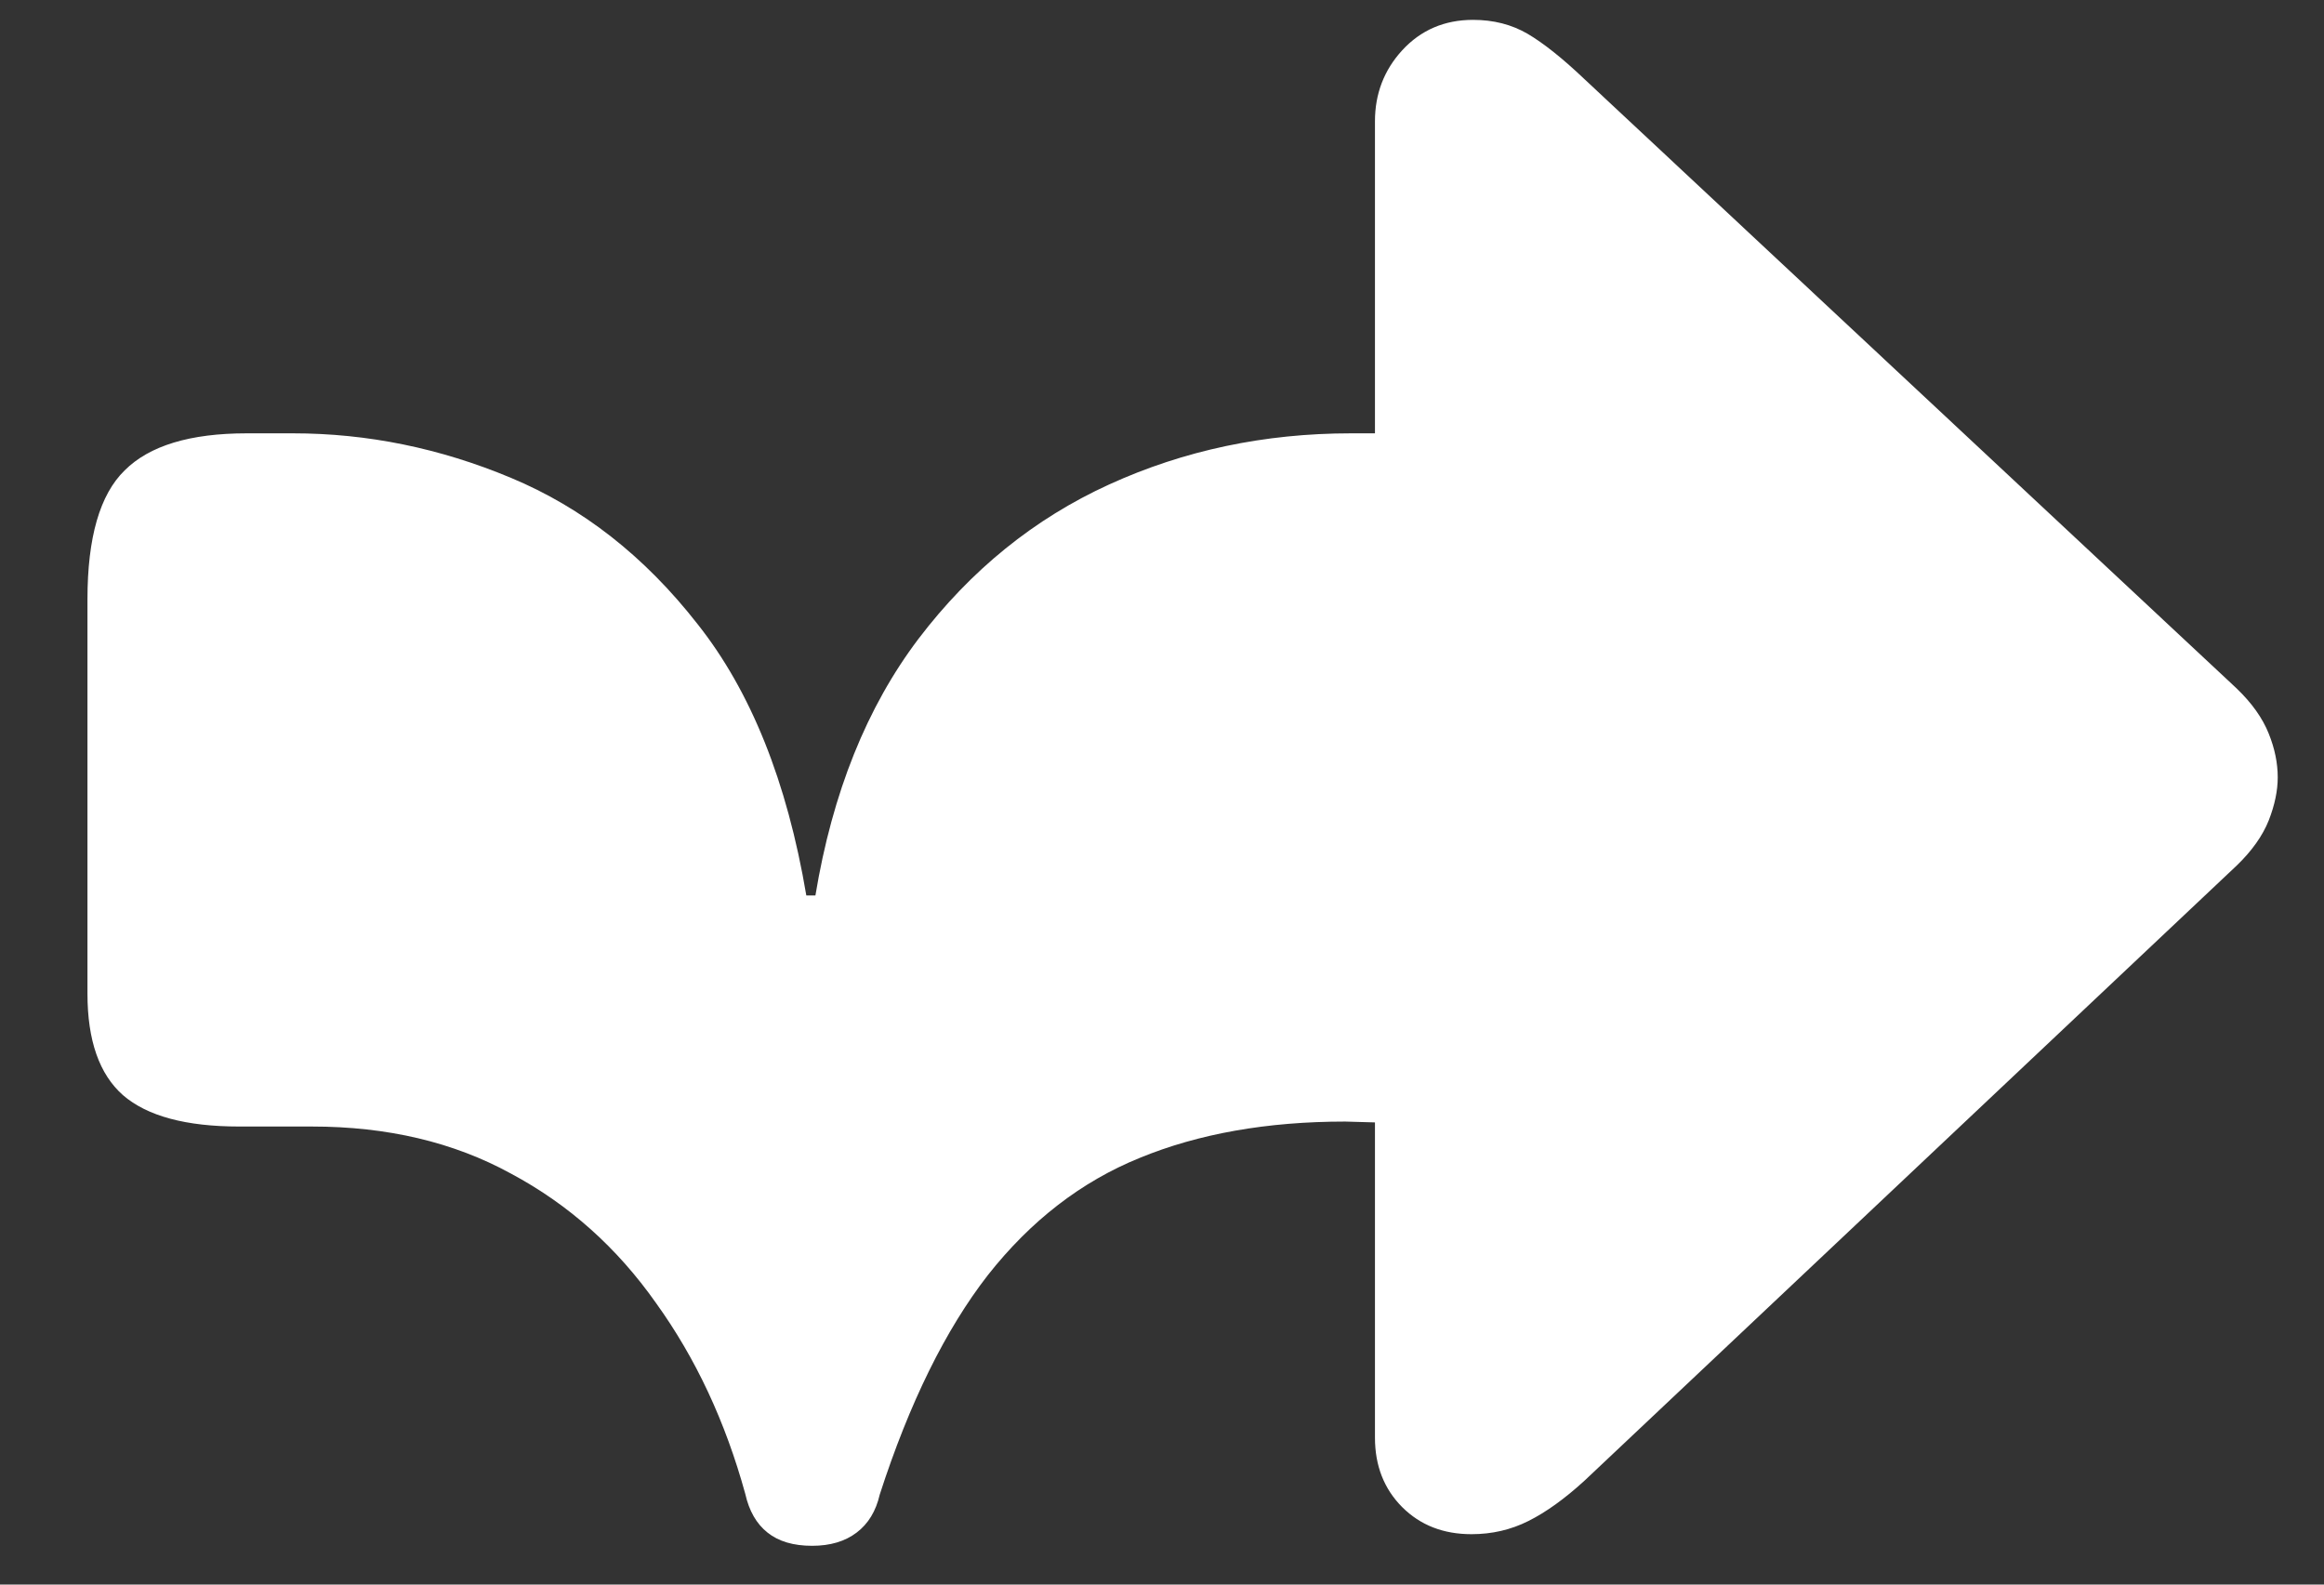 <svg width="22" height="15" viewBox="0 0 22 15" fill="none" xmlns="http://www.w3.org/2000/svg">
<rect x="0" y="0" width="22" height="15" fill="#333333" stroke="none"/>
<path d="M7.688 14.633C7.859 14.633 8 14.591 8.109 14.508C8.219 14.425 8.292 14.305 8.328 14.148C8.609 13.279 8.951 12.586 9.352 12.07C9.758 11.555 10.237 11.185 10.789 10.961C11.346 10.732 11.995 10.617 12.734 10.617L13.016 10.625V13.609C13.016 13.875 13.102 14.094 13.273 14.266C13.445 14.438 13.664 14.523 13.93 14.523C14.122 14.523 14.302 14.482 14.469 14.398C14.635 14.315 14.812 14.188 15 14.016L21.172 8.195C21.318 8.055 21.419 7.911 21.477 7.766C21.534 7.62 21.562 7.484 21.562 7.359C21.562 7.224 21.534 7.086 21.477 6.945C21.419 6.799 21.318 6.656 21.172 6.516L15 0.75C14.792 0.552 14.612 0.409 14.461 0.32C14.31 0.232 14.138 0.188 13.945 0.188C13.675 0.188 13.45 0.284 13.273 0.477C13.102 0.664 13.016 0.888 13.016 1.148V4.102H12.789C11.971 4.102 11.208 4.263 10.5 4.586C9.792 4.909 9.19 5.396 8.695 6.047C8.206 6.693 7.88 7.503 7.719 8.477H7.633C7.451 7.398 7.107 6.542 6.602 5.906C6.102 5.266 5.513 4.805 4.836 4.523C4.164 4.242 3.477 4.102 2.773 4.102C2.753 4.102 2.708 4.102 2.641 4.102C2.578 4.102 2.477 4.102 2.336 4.102C1.799 4.102 1.414 4.219 1.18 4.453C0.945 4.682 0.828 5.089 0.828 5.672V9.406C0.828 9.849 0.94 10.169 1.164 10.367C1.393 10.565 1.76 10.664 2.266 10.664C2.385 10.664 2.5 10.664 2.609 10.664C2.719 10.664 2.833 10.664 2.953 10.664C3.667 10.664 4.294 10.812 4.836 11.109C5.383 11.401 5.841 11.81 6.211 12.336C6.586 12.857 6.867 13.458 7.055 14.141C7.091 14.302 7.161 14.425 7.266 14.508C7.37 14.591 7.51 14.633 7.688 14.633Z" fill="white"/>
</svg>

